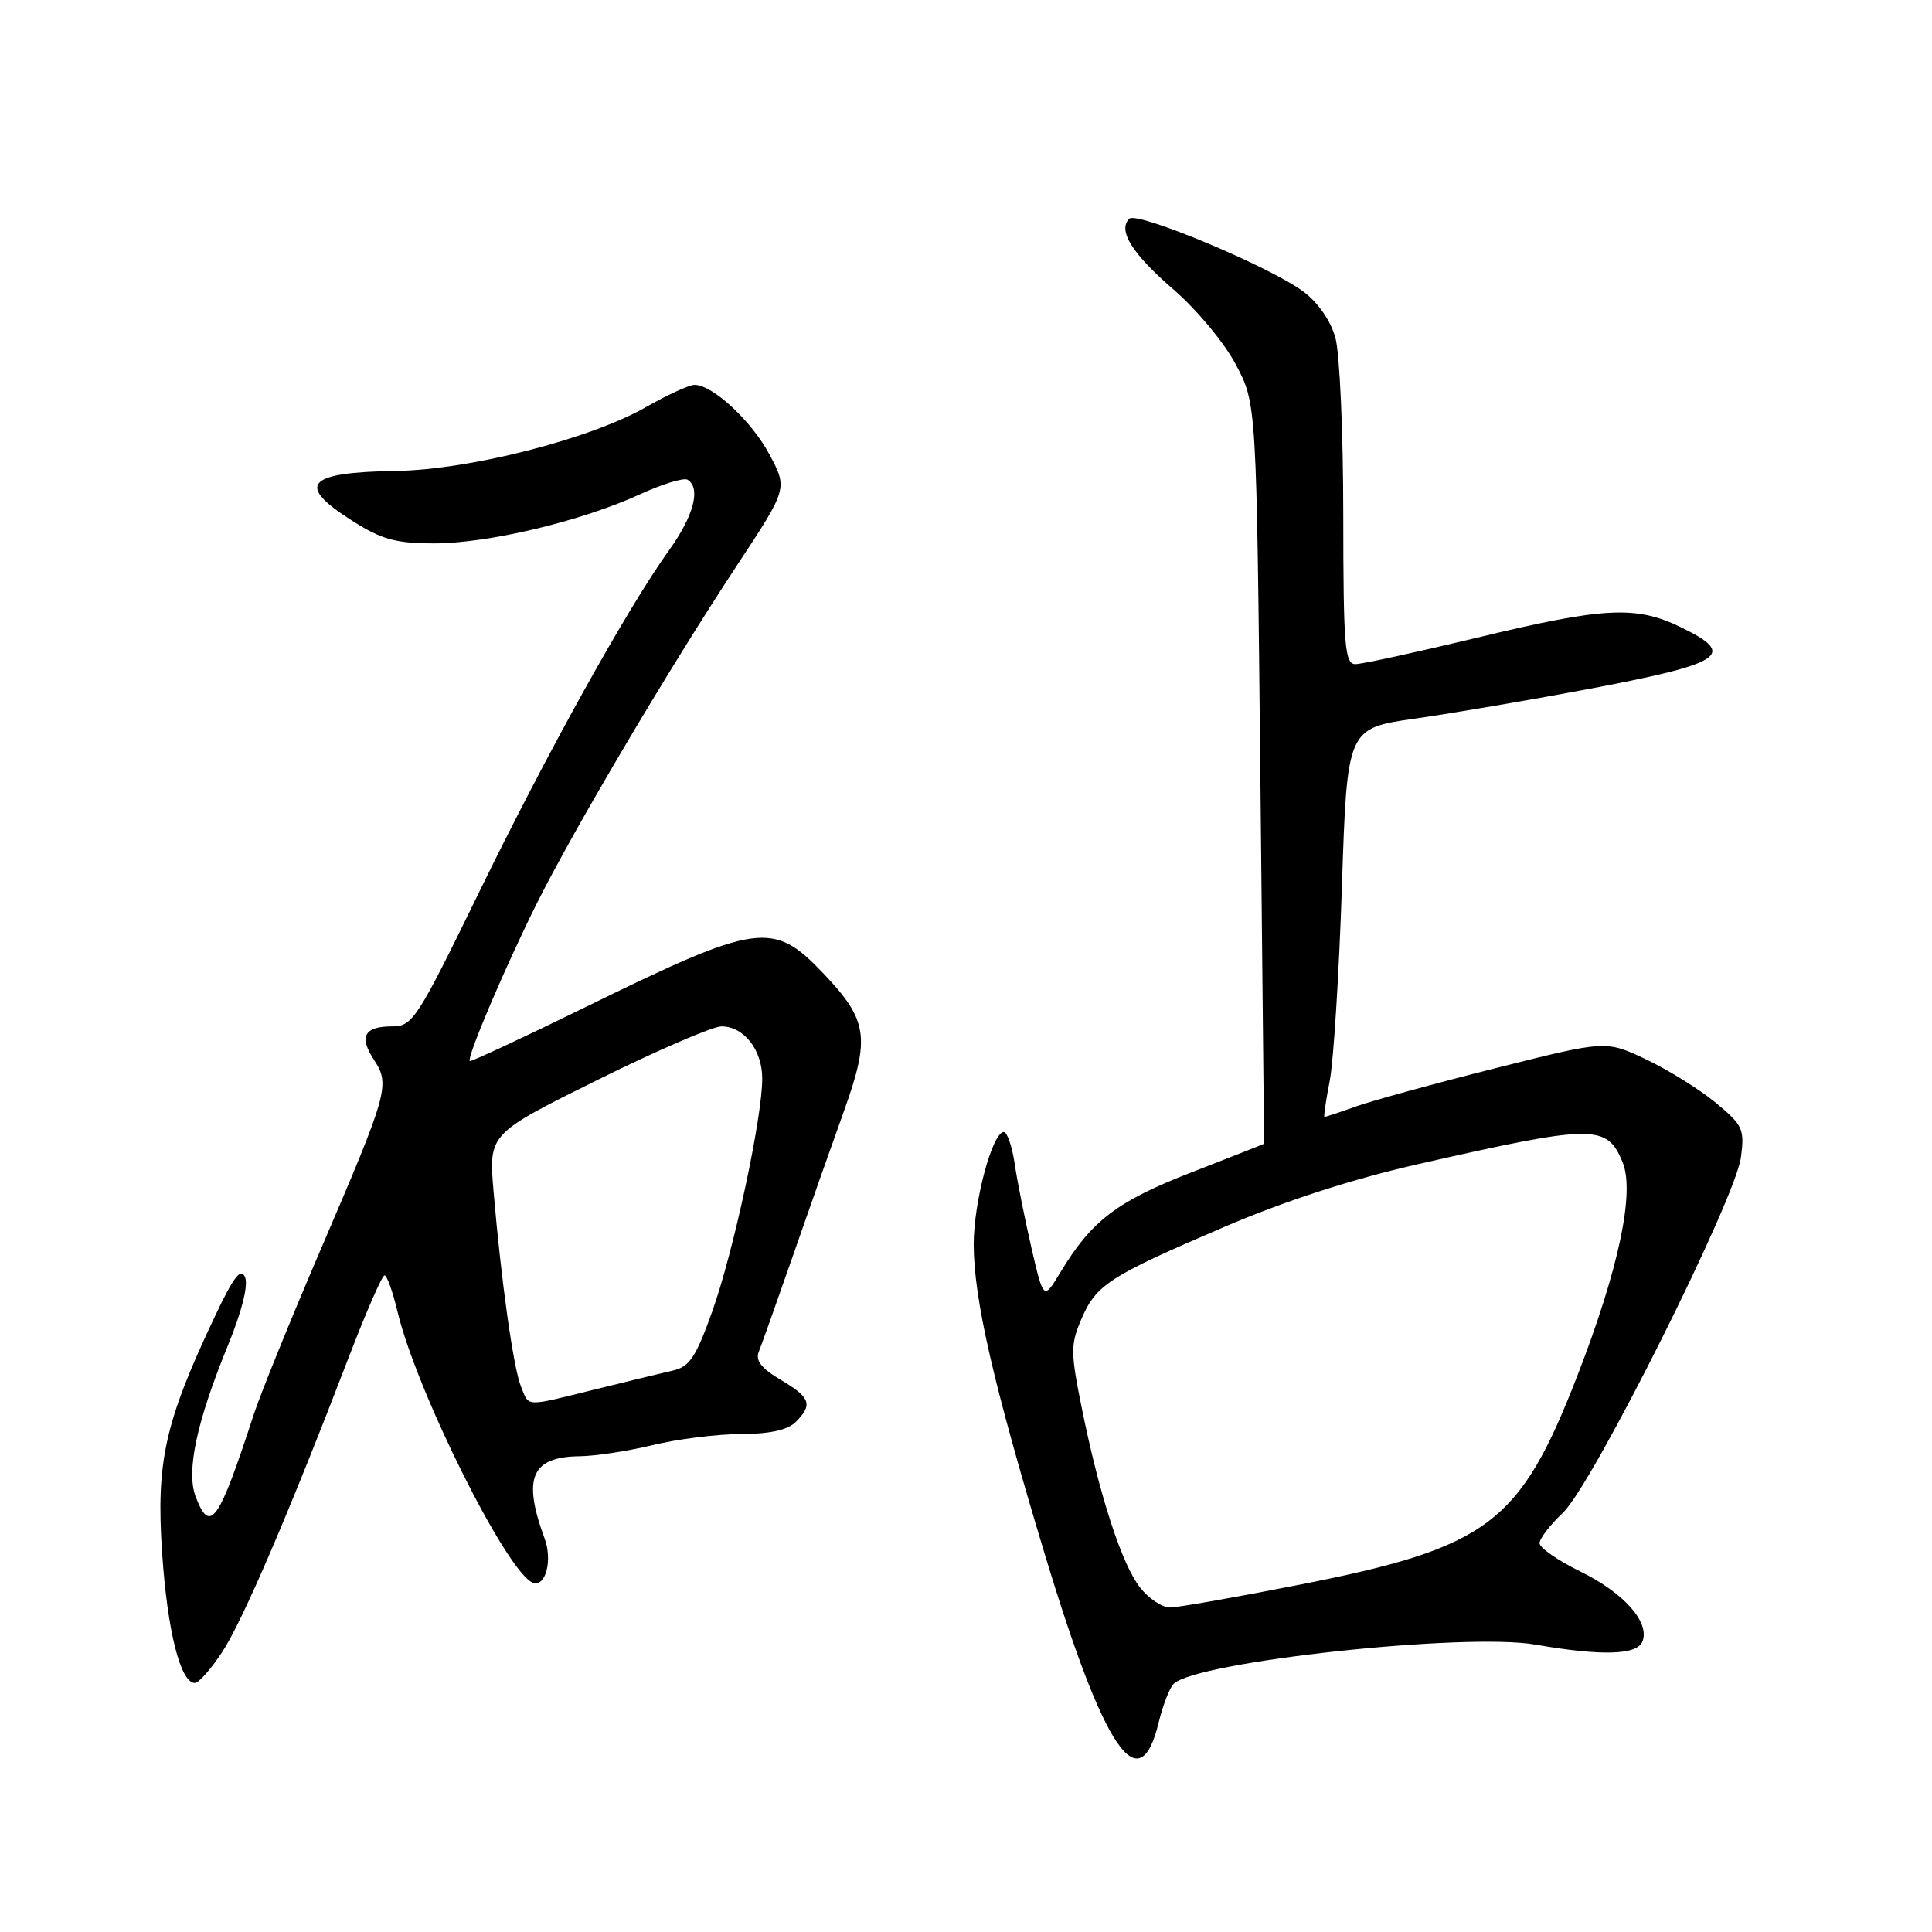 <?xml version="1.0" encoding="UTF-8" standalone="no"?>
<!DOCTYPE svg PUBLIC "-//W3C//DTD SVG 1.1//EN" "http://www.w3.org/Graphics/SVG/1.1/DTD/svg11.dtd" >
<svg xmlns="http://www.w3.org/2000/svg" xmlns:xlink="http://www.w3.org/1999/xlink" version="1.1" viewBox="0 0 256 256">
 <g >
 <path fill="currentColor"
d=" M 153.52 228.27 C 154.08 225.96 154.98 223.64 155.52 223.11 C 158.57 220.16 194.17 216.30 203.46 217.92 C 212.25 219.45 216.94 219.31 217.64 217.49 C 218.62 214.95 215.18 211.07 209.46 208.26 C 206.45 206.79 204.00 205.09 204.00 204.48 C 204.00 203.87 205.40 202.05 207.10 200.44 C 211.01 196.74 229.93 158.96 230.68 153.37 C 231.18 149.62 230.94 149.09 227.36 146.13 C 225.24 144.37 221.09 141.79 218.15 140.39 C 212.80 137.85 212.80 137.85 198.32 141.50 C 190.36 143.50 182.02 145.79 179.79 146.57 C 177.57 147.36 175.64 148.00 175.50 148.00 C 175.37 148.00 175.68 145.86 176.19 143.25 C 176.70 140.64 177.43 129.05 177.81 117.50 C 178.50 96.50 178.50 96.50 187.50 95.22 C 192.45 94.51 202.55 92.79 209.94 91.40 C 228.52 87.90 230.26 86.76 222.68 83.09 C 216.76 80.22 212.53 80.44 195.71 84.50 C 187.72 86.42 180.47 88.00 179.60 88.00 C 178.19 88.00 178.00 85.66 177.99 68.25 C 177.99 57.39 177.52 46.82 176.95 44.77 C 176.33 42.51 174.65 40.09 172.71 38.64 C 168.30 35.35 150.70 27.98 149.65 28.98 C 148.06 30.51 150.01 33.63 155.53 38.39 C 158.58 41.03 162.26 45.46 163.77 48.33 C 166.50 53.50 166.50 53.50 167.00 102.50 C 167.28 129.45 167.50 151.52 167.50 151.55 C 167.50 151.58 163.18 153.28 157.91 155.33 C 148.01 159.18 144.64 161.74 140.52 168.57 C 138.28 172.28 138.28 172.28 136.68 165.39 C 135.81 161.60 134.80 156.59 134.46 154.25 C 134.11 151.91 133.46 150.00 133.01 150.00 C 131.49 150.00 129.00 159.32 129.02 164.93 C 129.05 172.18 131.59 183.26 138.43 205.91 C 146.28 231.89 150.96 238.83 153.52 228.27 Z  M 29.43 218.92 C 32.11 214.88 38.32 200.41 46.25 179.75 C 48.52 173.84 50.63 169.00 50.95 169.00 C 51.27 169.00 52.04 171.14 52.66 173.75 C 55.20 184.43 67.34 208.70 70.67 209.74 C 72.31 210.26 73.22 206.72 72.17 203.88 C 69.20 195.83 70.40 193.03 76.82 192.96 C 78.84 192.94 83.20 192.28 86.50 191.48 C 89.80 190.68 95.06 190.02 98.18 190.02 C 101.99 190.01 104.37 189.48 105.43 188.43 C 107.74 186.12 107.40 185.17 103.44 182.83 C 100.91 181.34 100.07 180.27 100.54 179.12 C 100.90 178.23 102.92 172.55 105.03 166.50 C 107.13 160.45 110.20 151.75 111.85 147.16 C 115.33 137.43 114.99 135.17 109.10 128.98 C 102.41 121.95 100.47 122.23 77.43 133.52 C 69.22 137.54 62.39 140.72 62.25 140.59 C 61.81 140.15 67.05 127.86 71.21 119.55 C 76.20 109.61 88.76 88.40 97.67 74.89 C 104.36 64.74 104.36 64.74 101.99 60.28 C 99.63 55.82 94.45 51.00 92.03 51.00 C 91.32 51.00 88.43 52.33 85.60 53.94 C 78.20 58.17 62.24 62.25 52.50 62.40 C 40.58 62.58 39.13 64.23 46.70 69.02 C 50.59 71.49 52.44 72.00 57.54 72.00 C 64.69 72.00 76.99 69.07 84.77 65.51 C 87.76 64.14 90.61 63.26 91.11 63.57 C 92.89 64.67 91.93 68.33 88.68 72.87 C 83.09 80.66 72.51 99.70 63.44 118.31 C 55.27 135.07 54.66 136.00 51.96 136.00 C 48.25 136.00 47.53 137.35 49.57 140.46 C 51.71 143.74 51.42 144.77 42.54 165.46 C 38.52 174.83 34.49 184.75 33.60 187.50 C 28.95 201.76 27.83 203.32 25.92 198.30 C 24.65 194.94 26.05 188.40 30.22 178.23 C 32.05 173.77 32.92 170.30 32.47 169.23 C 31.92 167.92 30.95 169.18 28.44 174.50 C 21.84 188.45 20.67 193.69 21.48 205.73 C 22.18 216.13 23.91 223.00 25.82 223.00 C 26.32 223.00 27.95 221.17 29.43 218.92 Z  M 151.07 210.36 C 148.65 207.29 145.70 198.22 143.36 186.67 C 141.85 179.22 141.84 178.17 143.27 174.83 C 145.23 170.23 146.92 169.14 162.16 162.60 C 170.26 159.12 179.14 156.25 188.00 154.23 C 211.21 148.97 212.91 148.95 215.00 153.99 C 216.65 157.98 214.49 168.16 209.01 182.29 C 201.39 201.92 197.25 205.04 172.20 209.98 C 163.78 211.64 156.05 213.00 155.02 213.00 C 153.99 213.00 152.21 211.81 151.07 210.36 Z  M 69.04 183.75 C 68.03 181.28 66.41 169.76 65.40 157.87 C 64.75 150.25 64.75 150.25 79.12 143.12 C 87.03 139.20 94.44 136.00 95.60 136.00 C 98.57 136.00 101.00 139.11 101.00 142.92 C 101.00 148.14 97.20 165.86 94.38 173.76 C 92.21 179.84 91.37 181.11 89.15 181.61 C 87.69 181.94 83.05 183.07 78.83 184.11 C 69.43 186.43 70.14 186.46 69.04 183.75 Z "/>
</g>
</svg>